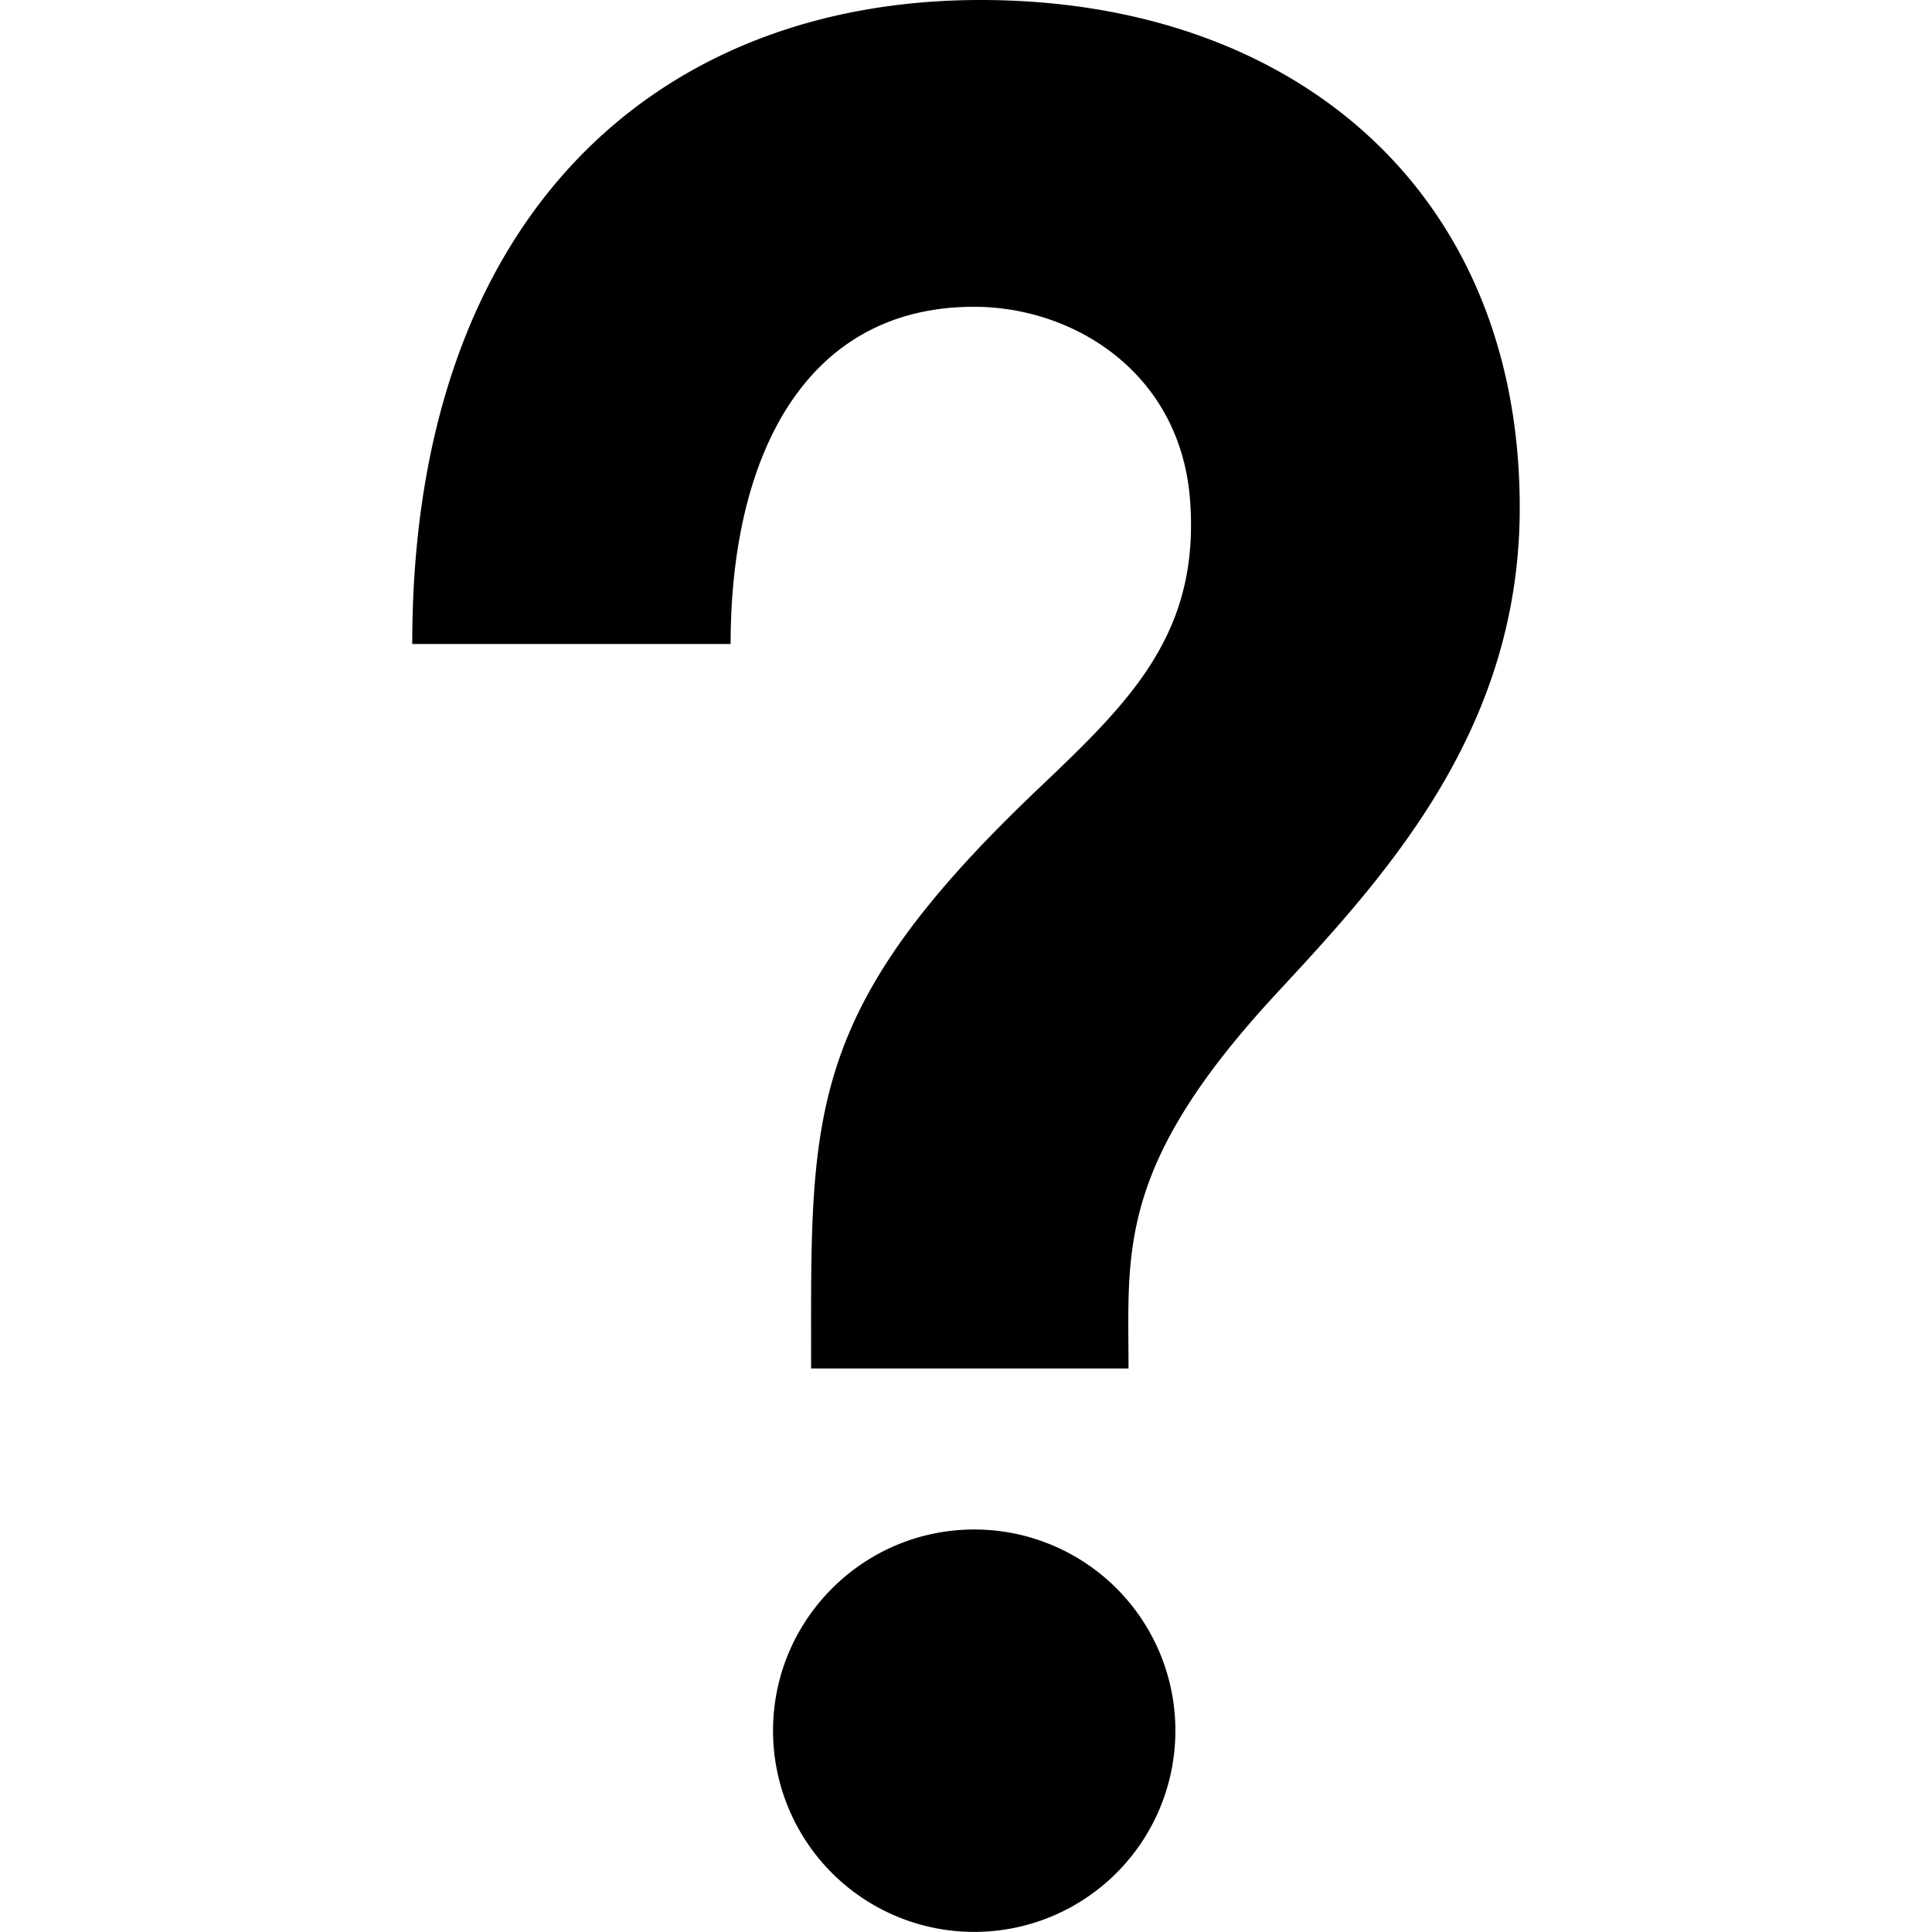 <svg xmlns="http://www.w3.org/2000/svg" viewBox="0 0 24 24">
  <path d="M14.601 21.5a2.498 2.498 0 1 1-4.998 0c0-1.38 1.121-2.5 2.499-2.5a2.497 2.497 0 0 1 2.499 2.5zM12.181 0c-4.029 0-7.06 2.693-7.06 8h3.955c0-2.304.906-4.189 3.024-4.189 1.247 0 2.57.828 2.684 2.411.123 1.666-.767 2.511-1.892 3.582-2.924 2.78-2.816 4.049-2.816 7.196h3.943c0-1.452-.157-2.508 1.838-4.659 1.331-1.436 2.986-3.222 3.021-5.943C18.925 2.435 16.127 0 12.181 0z"/>
</svg>

